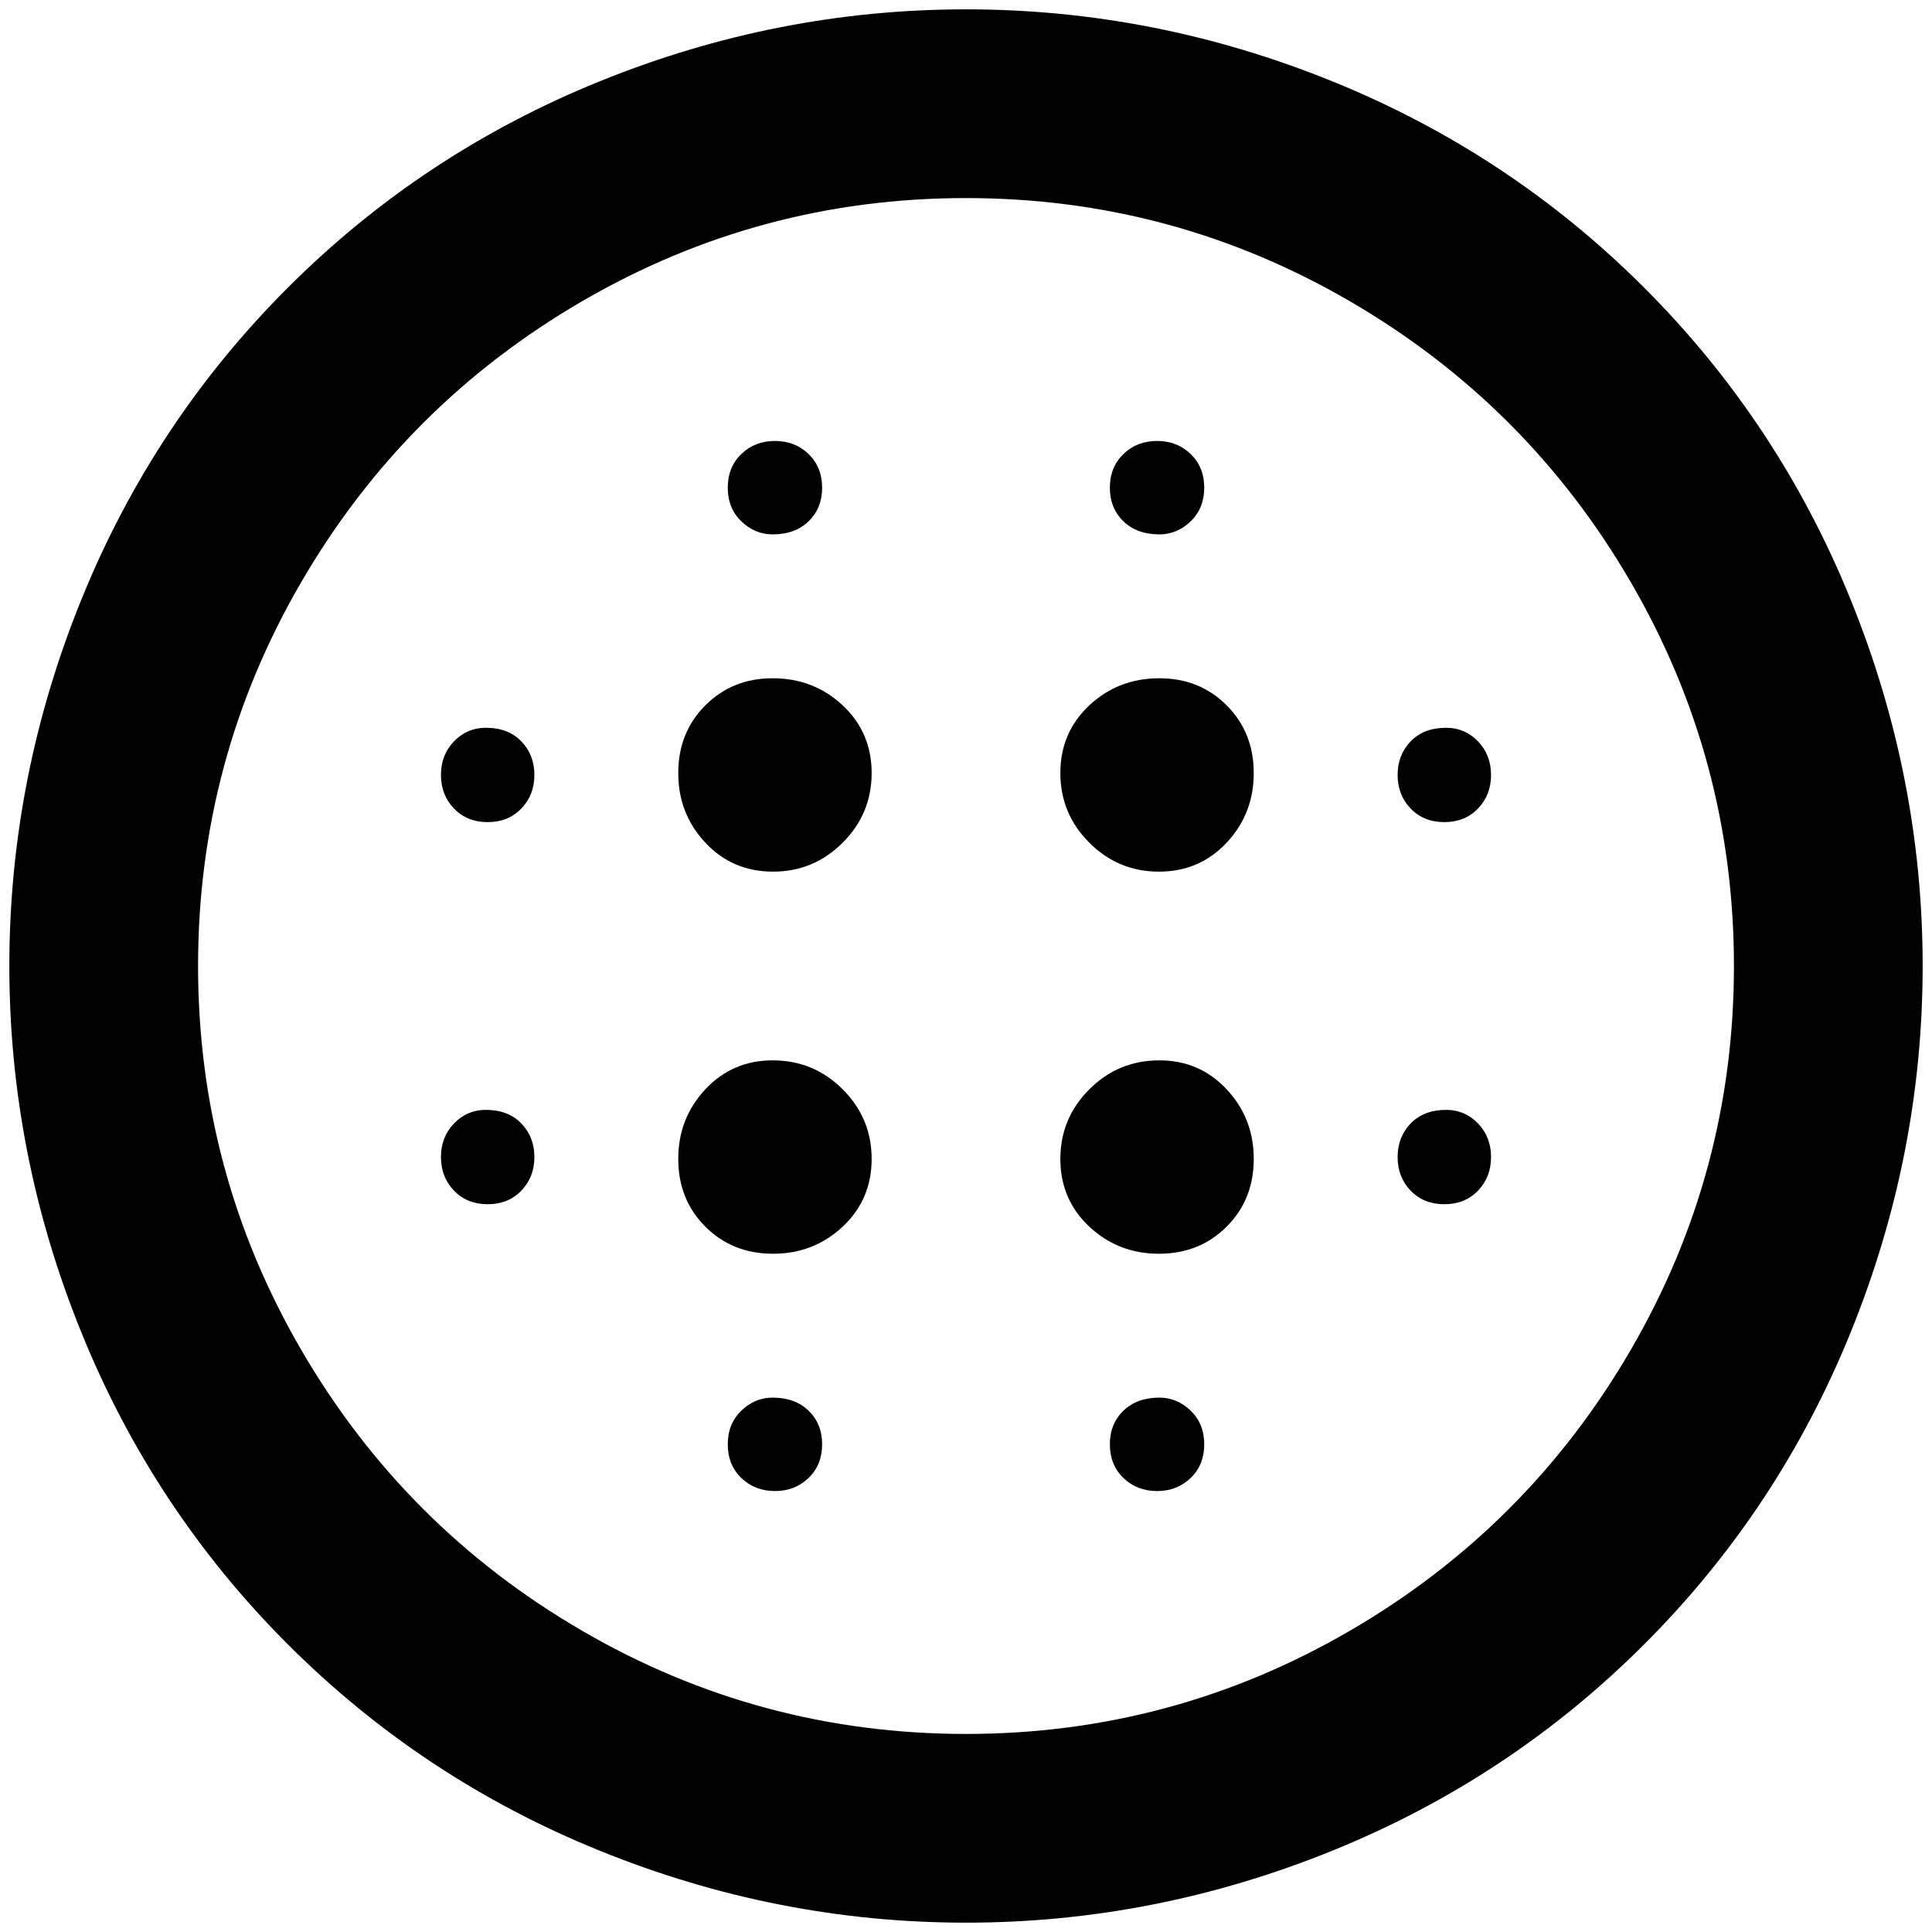 <?xml version="1.0" standalone="no"?>
<!DOCTYPE svg PUBLIC "-//W3C//DTD SVG 1.1//EN" "http://www.w3.org/Graphics/SVG/1.1/DTD/svg11.dtd" >
<svg xmlns="http://www.w3.org/2000/svg" xmlns:xlink="http://www.w3.org/1999/xlink" version="1.1" width="2048" height="2048" viewBox="-10 0 2068 2048">
   <path fill="currentColor"
d="M1231 1125q-44 0 -75 31t-31 74.5t31 72.5t74.5 29t72.5 -29t29 -72.5t-29 -74.5t-72 -31zM1231 1486q-24 0 -38.5 14t-14.5 36t14.5 36t36 14t36 -14t14.5 -36t-14.5 -36t-33.5 -14zM1024 1846q-221 0 -411 -110.5t-300.5 -300.5t-110.5 -411t110.5 -411t300.5 -300.5
t411 -110.5t411 110.5t300.5 300.5t110.5 411t-110.5 411t-300.5 300.5t-411 110.5zM1024 0q-202 0 -392 77t-334 221t-221 334t-77 392t77 392t221 334t334 221t392 77t392 -77t334 -221t221 -334t77 -392t-77 -392t-221 -334t-334 -221t-392 -77zM1538 769q-24 0 -38 14.5
t-14 36t14 36t36 14.5t36 -14.5t14 -36t-14 -36t-34 -14.5zM1538 1178q-24 0 -38 14.5t-14 36t14 36t36 14.5t36 -14.5t14 -36t-14 -36t-34 -14.5zM1231 562q19 0 33.5 -14t14.5 -36t-14.5 -36t-36 -14t-36 14t-14.5 36t14.5 36t38.5 14zM1231 716q-44 0 -75 29t-31 72.5
t31 74.5t74.5 31t72.5 -31t29 -74.5t-29 -72.5t-72 -29zM817 562q24 0 38.5 -14t14.5 -36t-14.5 -36t-36 -14t-36 14t-14.5 36t14.5 36t33.5 14zM510 1178q-20 0 -34 14.5t-14 36t14 36t36 14.5t36 -14.5t14 -36t-14 -36t-38 -14.5zM817 1486q-19 0 -33.5 14t-14.5 36
t14.5 36t36 14t36 -14t14.5 -36t-14.5 -36t-38.5 -14zM510 769q-20 0 -34 14.5t-14 36t14 36t36 14.5t36 -14.5t14 -36t-14 -36t-38 -14.5zM817 1125q-43 0 -72 31t-29 74.5t29 72.5t72.5 29t74.5 -29t31 -72.5t-31 -74.5t-75 -31zM817 716q-43 0 -72 29t-29 72.5t29 74.5
t72.5 31t74.5 -31t31 -74.5t-31 -72.5t-75 -29z" />
</svg>
